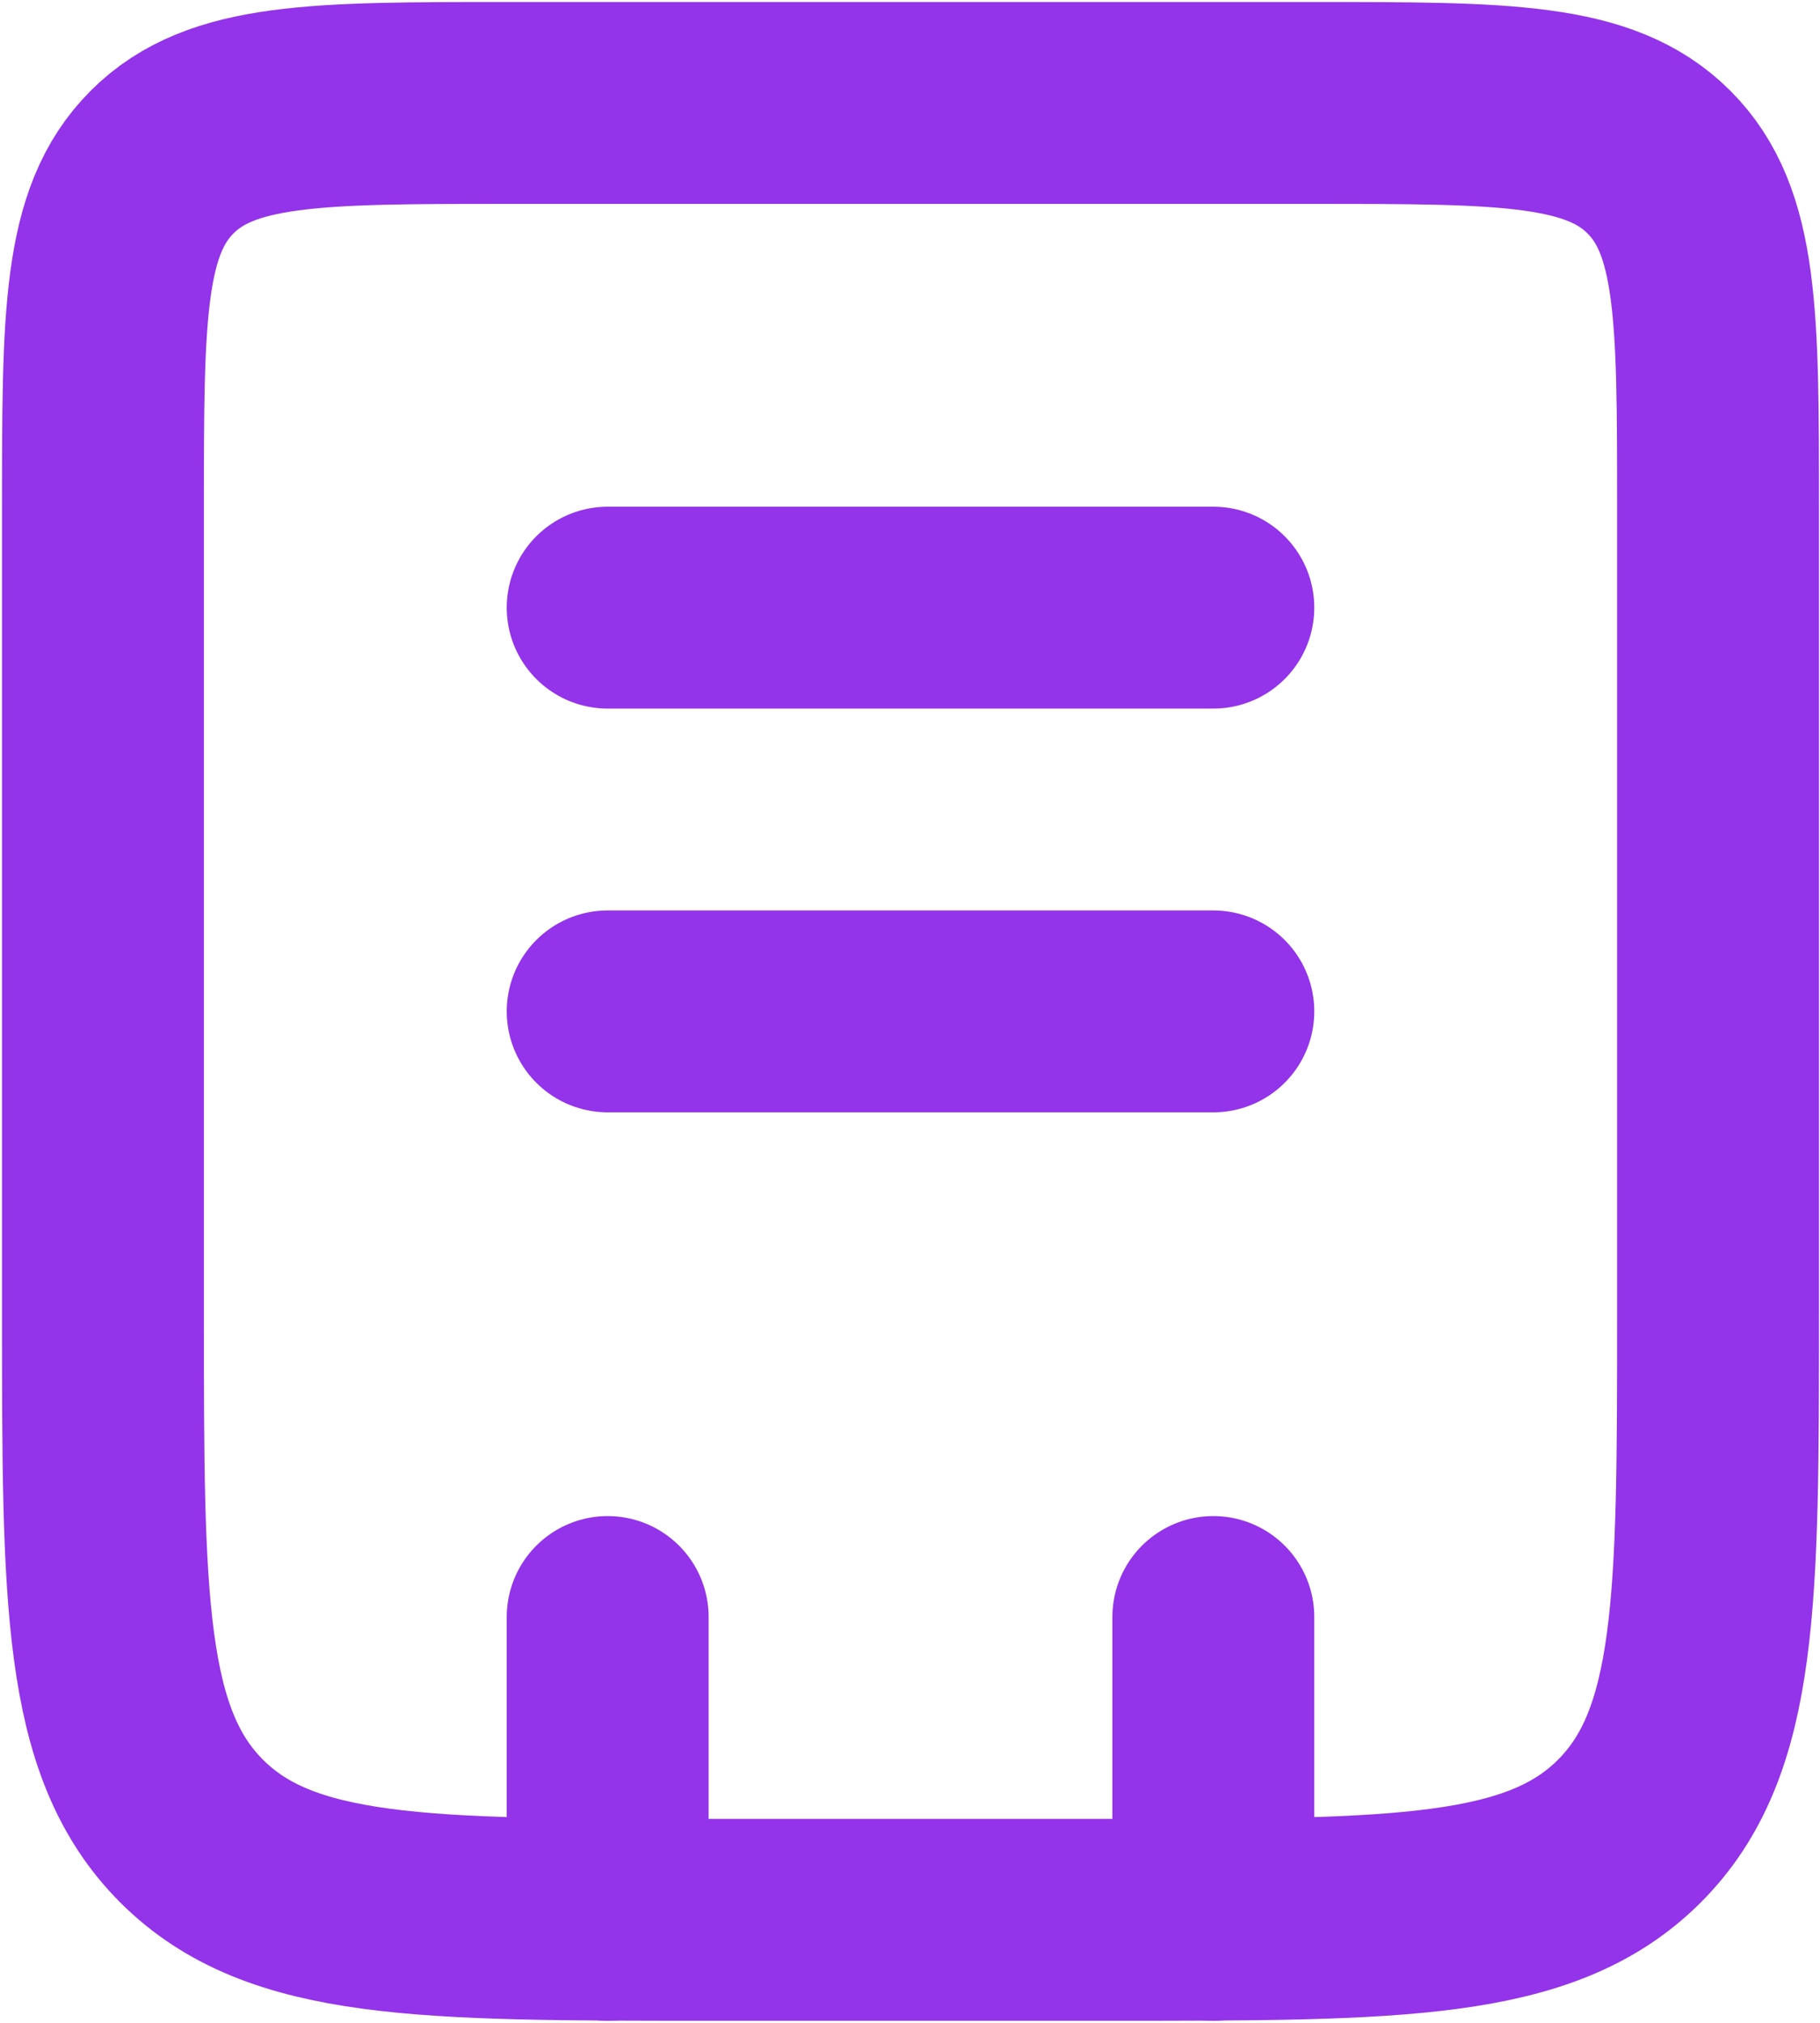 <svg width="601" height="668" viewBox="0 0 601 668" fill="none" xmlns="http://www.w3.org/2000/svg">
<path d="M34 167.333C34 104.479 34 73.052 53.526 53.526C73.052 34 104.479 34 167.333 34H434C496.853 34 528.28 34 547.807 53.526C567.333 73.052 567.333 104.479 567.333 167.333V434C567.333 528.28 567.333 575.42 538.043 604.71C508.753 634 461.613 634 367.333 634H234C139.719 634 92.579 634 63.289 604.71C34 575.42 34 528.28 34 434V167.333Z" stroke="#9333EA" stroke-width="66.667"/>
<path d="M400.667 534V634M200.667 534V634" stroke="#9333EA" stroke-width="66.667" stroke-linecap="round"/>
<path d="M200.667 200.667H400.667" stroke="#9333EA" stroke-width="66.667" stroke-linecap="round"/>
<path d="M200.667 334H400.667" stroke="#9333EA" stroke-width="66.667" stroke-linecap="round"/>
</svg>
